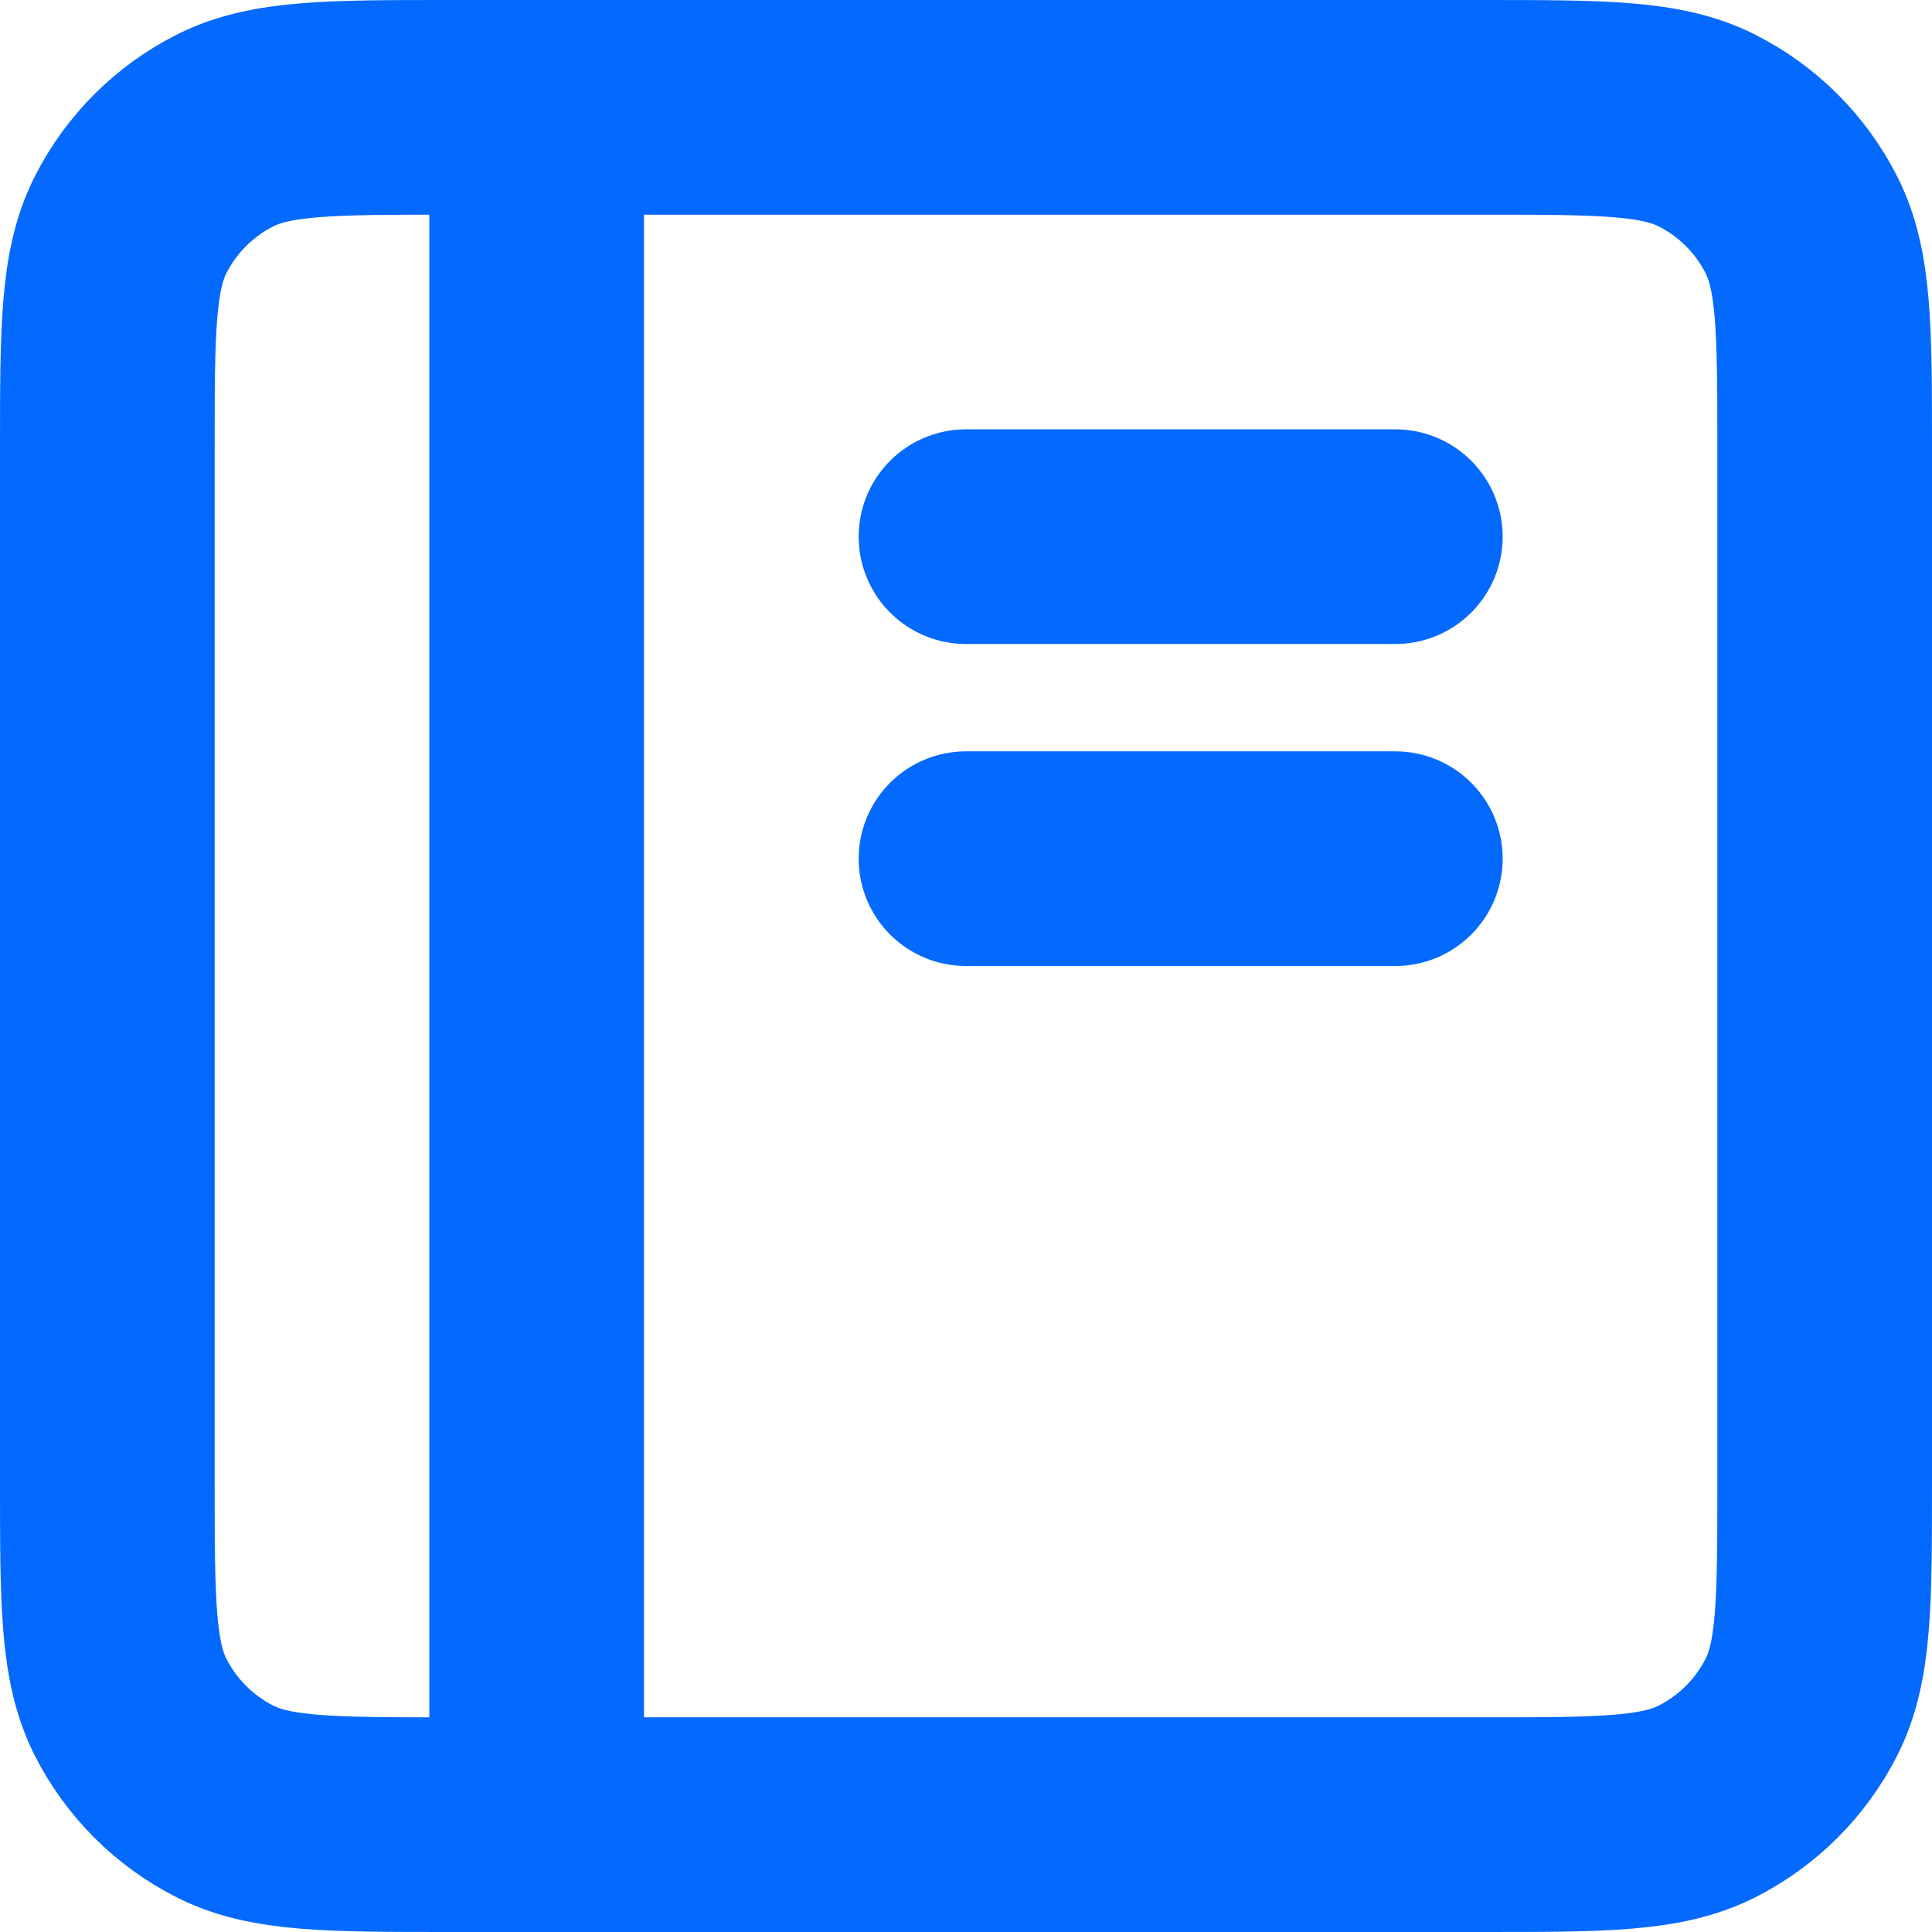 <svg width="18" height="18" viewBox="0 0 18 18" fill="none" xmlns="http://www.w3.org/2000/svg">
<path d="M5 1H4.2C3.08 1 2.52 1 2.092 1.218C1.715 1.41 1.41 1.715 1.218 2.092C1 2.52 1 3.08 1 4.2V13.8C1 14.92 1 15.48 1.218 15.908C1.41 16.284 1.715 16.59 2.092 16.782C2.519 17 3.079 17 4.197 17H5M5 1H13.8C14.92 1 15.48 1 15.907 1.218C16.284 1.41 16.59 1.715 16.782 2.092C17 2.519 17 3.079 17 4.197V13.804C17 14.921 17 15.48 16.782 15.908C16.59 16.284 16.284 16.59 15.907 16.782C15.48 17 14.921 17 13.803 17H5M5 1V17M9 8H13M9 5H13" stroke="#0469FF" stroke-width="2" stroke-linecap="round" stroke-linejoin="round"/>
</svg>
